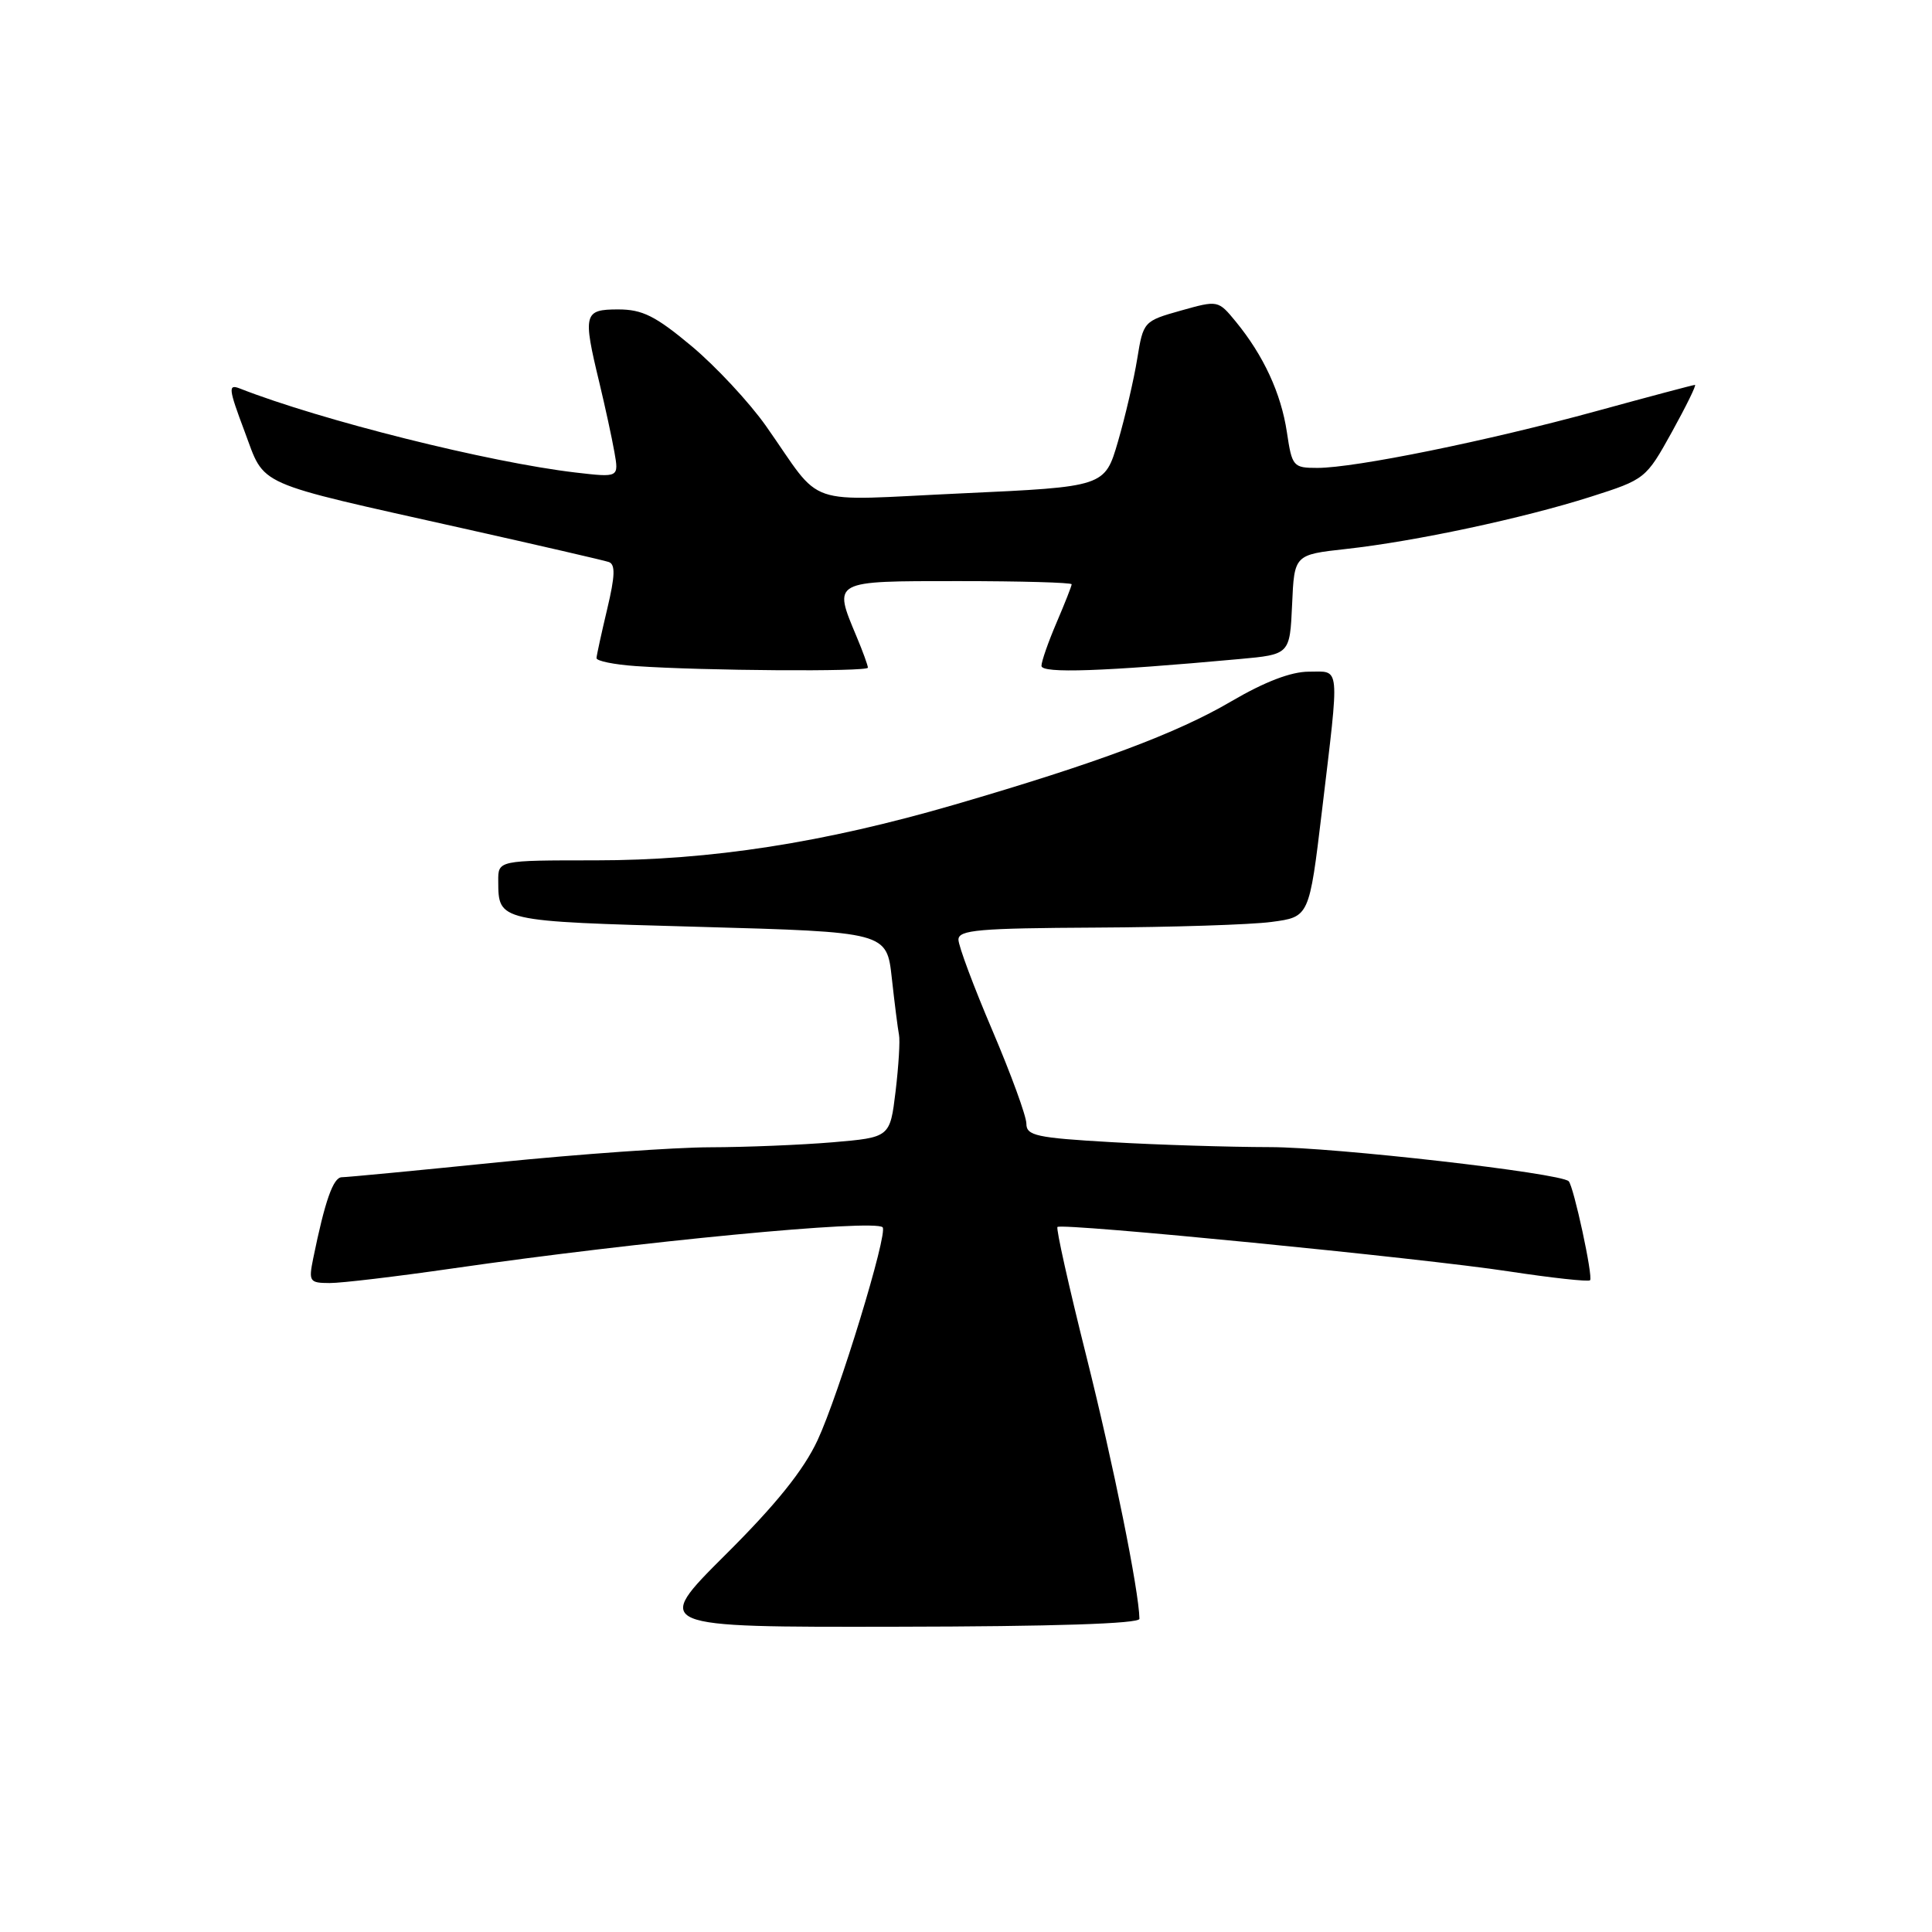 <?xml version="1.0" encoding="UTF-8" standalone="no"?>
<!DOCTYPE svg PUBLIC "-//W3C//DTD SVG 1.1//EN" "http://www.w3.org/Graphics/SVG/1.1/DTD/svg11.dtd" >
<svg xmlns="http://www.w3.org/2000/svg" xmlns:xlink="http://www.w3.org/1999/xlink" version="1.1" viewBox="0 0 256 256">
 <g >
 <path fill="currentColor"
d=" M 150.98 214.50 C 150.93 210.81 147.51 193.93 143.95 179.72 C 141.63 170.48 139.91 162.78 140.12 162.58 C 140.73 162.02 188.54 166.72 199.89 168.46 C 205.61 169.33 210.47 169.86 210.69 169.64 C 211.12 169.21 208.52 157.19 207.86 156.52 C 206.77 155.43 176.73 152.00 168.26 152.00 C 162.89 151.99 153.44 151.70 147.25 151.34 C 137.32 150.77 136.00 150.48 136.00 148.89 C 136.00 147.90 133.97 142.35 131.50 136.55 C 129.03 130.76 127.00 125.34 127.00 124.51 C 127.00 123.22 129.68 122.99 145.25 122.91 C 155.29 122.86 165.75 122.53 168.49 122.16 C 173.48 121.50 173.48 121.50 175.16 107.50 C 177.52 87.69 177.65 89.00 173.42 89.00 C 171.07 89.00 167.58 90.34 163.17 92.92 C 155.94 97.17 145.35 101.12 126.52 106.61 C 109.11 111.68 94.14 114.00 78.90 114.00 C 66.00 114.00 66.00 114.00 66.02 116.75 C 66.05 122.10 65.90 122.07 92.60 122.81 C 117.50 123.50 117.50 123.50 118.17 129.61 C 118.54 132.97 118.97 136.35 119.12 137.11 C 119.28 137.87 119.07 141.25 118.67 144.61 C 117.93 150.71 117.93 150.71 110.32 151.36 C 106.13 151.71 98.83 152.01 94.10 152.02 C 89.37 152.03 76.72 152.93 66.00 154.01 C 55.27 155.10 45.95 155.99 45.29 155.99 C 44.15 156.00 43.06 159.11 41.50 166.75 C 40.88 169.81 41.01 170.00 43.67 170.01 C 45.23 170.02 52.58 169.14 60.00 168.07 C 84.68 164.51 115.84 161.53 116.95 162.62 C 117.70 163.36 111.15 184.79 108.33 190.84 C 106.47 194.82 102.84 199.34 96.09 206.05 C 86.50 215.61 86.50 215.61 118.75 215.55 C 139.55 215.52 150.99 215.15 150.98 214.50 Z  M 115.00 88.47 C 115.00 88.18 114.33 86.32 113.50 84.35 C 110.38 76.89 110.18 77.00 127.00 77.00 C 135.25 77.00 142.00 77.19 142.00 77.42 C 142.00 77.65 141.10 79.93 140.00 82.50 C 138.90 85.07 138.00 87.64 138.00 88.23 C 138.00 89.26 146.15 88.98 164.21 87.33 C 170.91 86.72 170.91 86.72 171.21 80.11 C 171.50 73.50 171.50 73.50 178.38 72.74 C 187.53 71.73 201.81 68.68 210.79 65.82 C 218.00 63.52 218.10 63.44 221.53 57.25 C 223.43 53.81 224.81 51.00 224.59 51.00 C 224.38 51.00 218.47 52.57 211.47 54.49 C 197.09 58.43 179.55 62.00 174.56 62.00 C 171.35 62.00 171.20 61.82 170.52 57.27 C 169.75 52.12 167.43 47.11 163.76 42.63 C 161.41 39.77 161.40 39.77 156.45 41.16 C 151.55 42.54 151.49 42.61 150.69 47.53 C 150.25 50.26 149.10 55.20 148.14 58.50 C 146.39 64.50 146.39 64.50 127.50 65.37 C 106.02 66.35 109.25 67.46 101.50 56.45 C 99.30 53.33 94.87 48.57 91.66 45.88 C 86.86 41.87 85.13 41.00 81.91 41.00 C 77.36 41.00 77.21 41.57 79.41 50.67 C 80.18 53.88 81.08 58.02 81.41 59.89 C 82.01 63.28 82.01 63.28 76.25 62.61 C 64.82 61.27 42.57 55.71 31.76 51.47 C 30.21 50.87 30.28 51.50 32.40 57.14 C 35.20 64.59 33.25 63.72 61.48 70.04 C 71.39 72.26 80.03 74.25 80.67 74.47 C 81.56 74.78 81.50 76.32 80.46 80.69 C 79.70 83.89 79.06 86.81 79.04 87.20 C 79.02 87.58 81.36 88.06 84.25 88.26 C 93.14 88.88 115.00 89.03 115.00 88.47 Z "/>
</g>
</svg>
